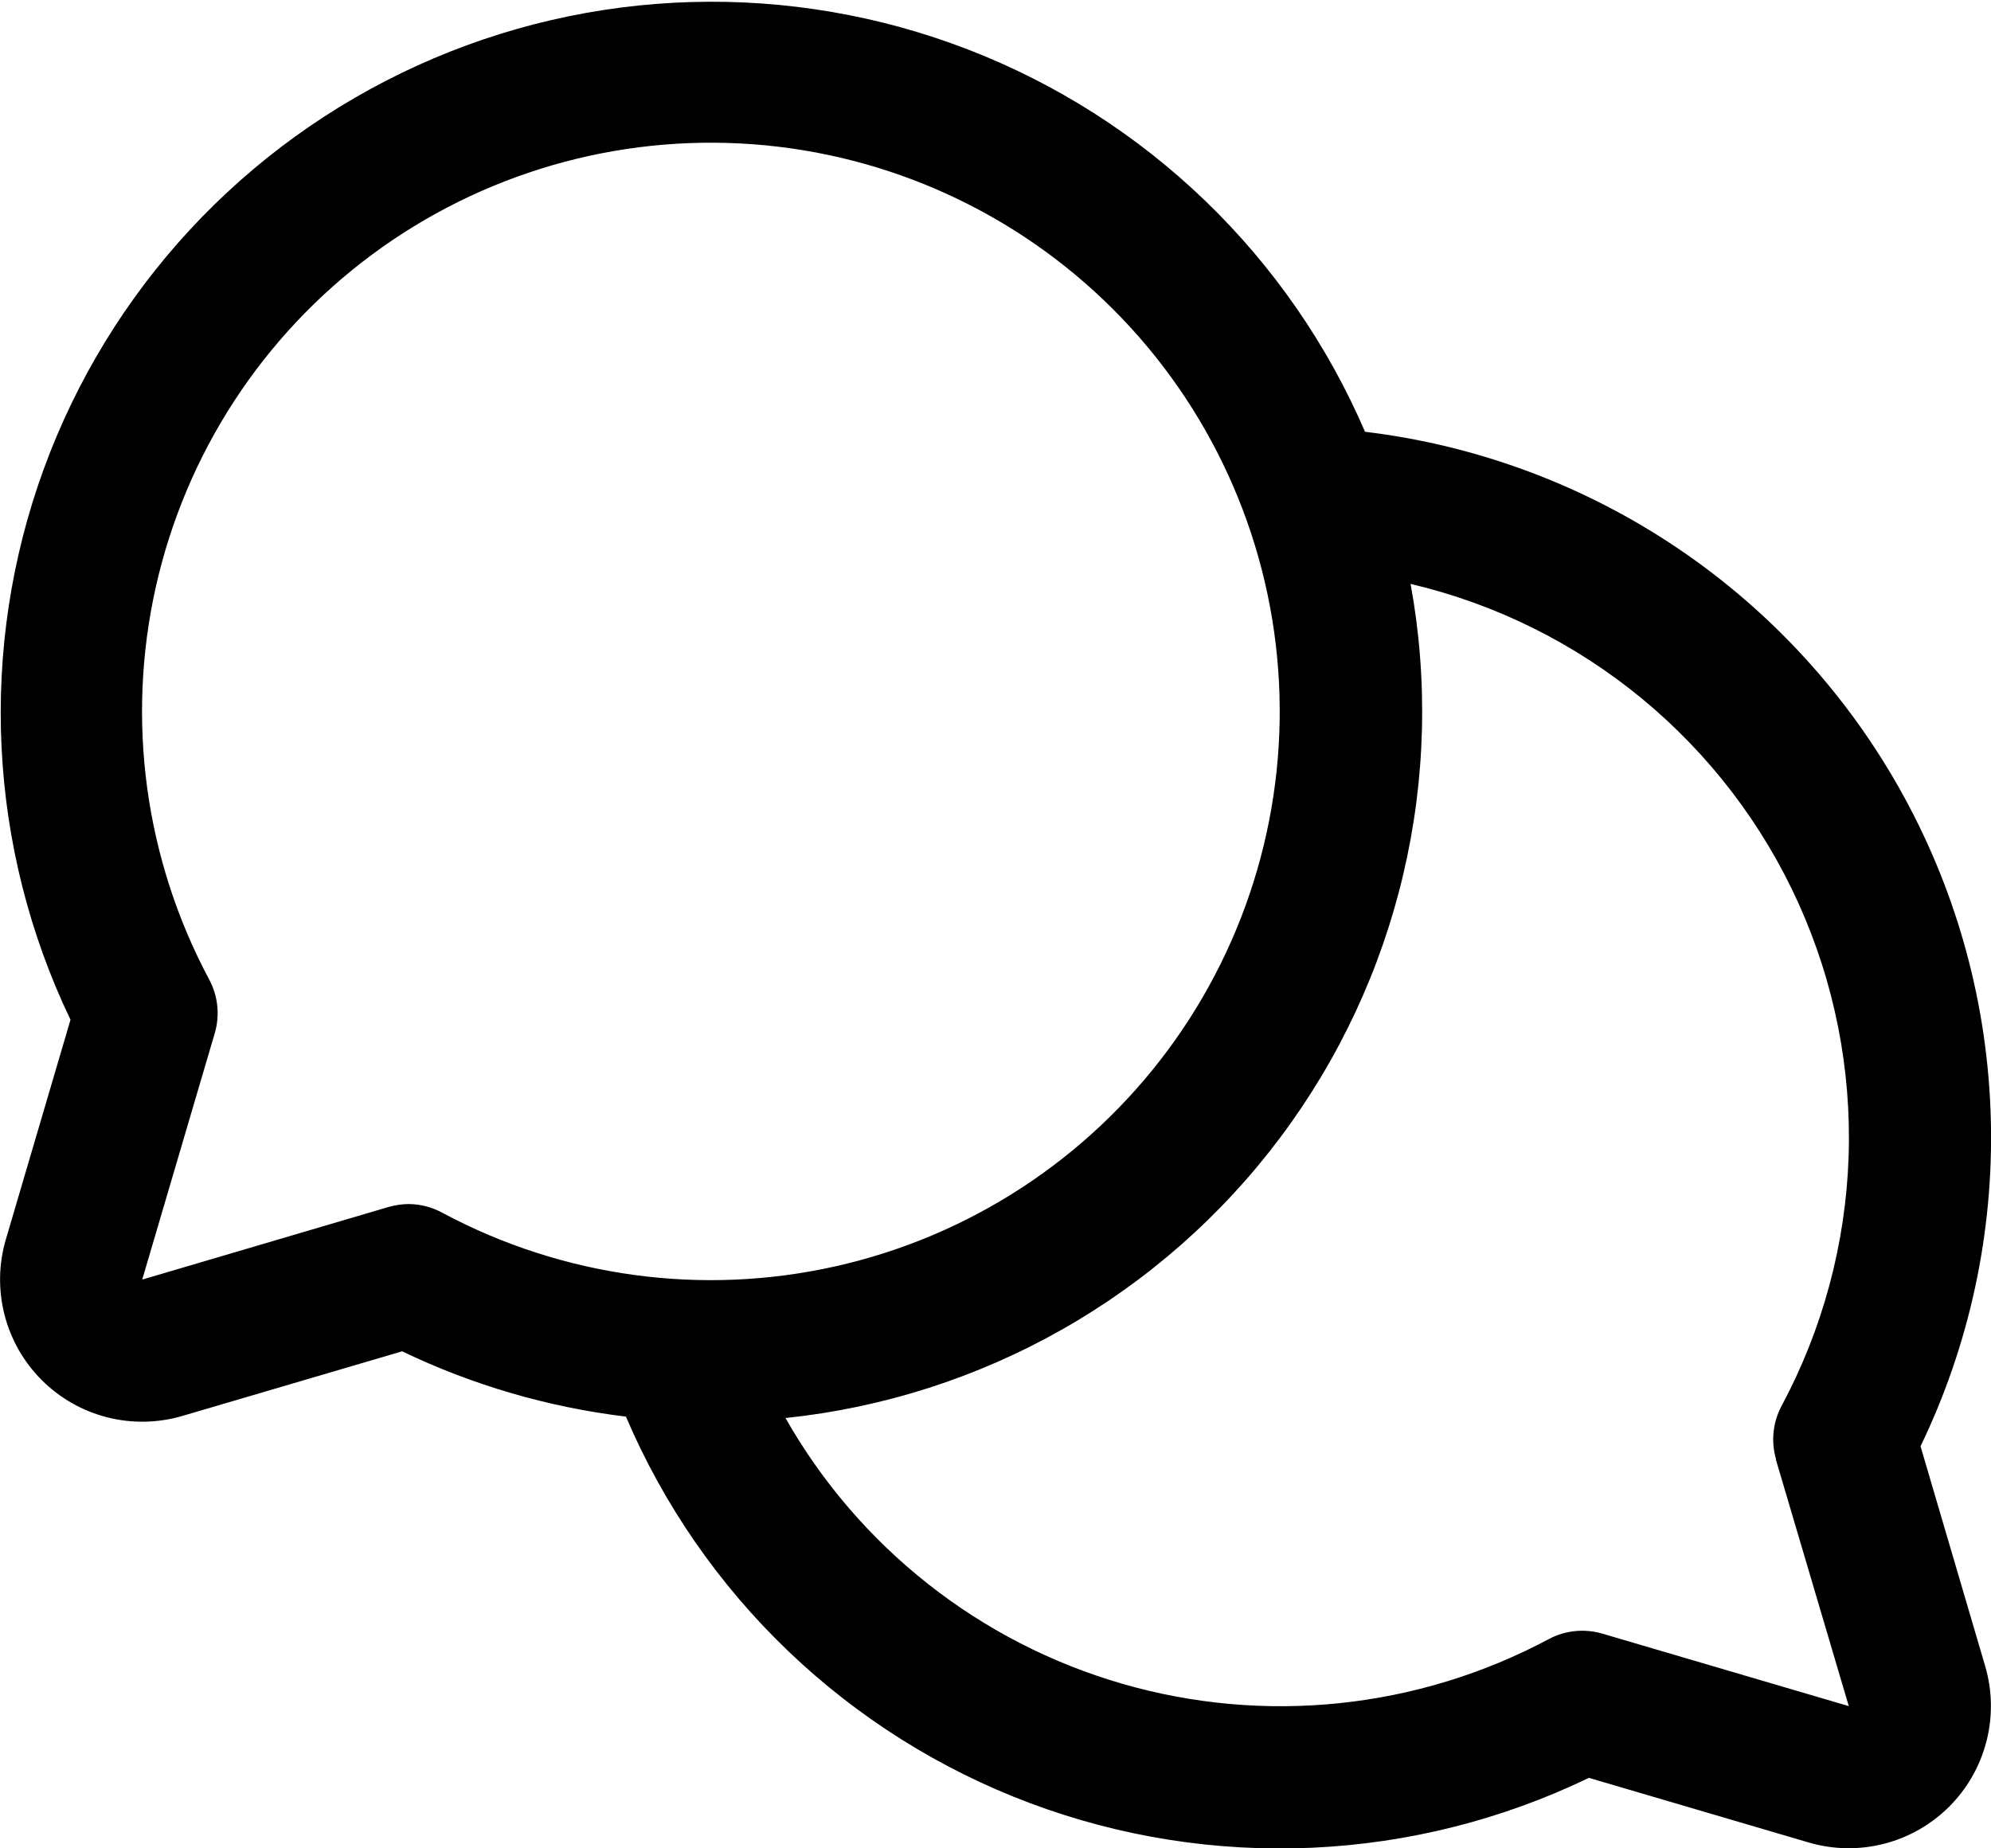 <svg width="56" height="52" viewBox="0 0 56 52" fill="none" xmlns="http://www.w3.org/2000/svg">
<path d="M54.018 40.689C55.4 37.823 56.078 34.668 55.995 31.487C55.913 28.306 55.073 25.191 53.545 22.4C52.017 19.608 49.846 17.222 47.21 15.439C44.575 13.656 41.552 12.527 38.393 12.147C37.341 9.703 35.813 7.493 33.897 5.647C31.981 3.801 29.716 2.355 27.235 1.396C24.754 0.436 22.106 -0.019 19.446 0.057C16.787 0.133 14.169 0.74 11.747 1.84C9.325 2.941 7.146 4.513 5.339 6.466C3.533 8.419 2.134 10.713 1.224 13.213C0.315 15.714 -0.086 18.37 0.044 21.028C0.174 23.685 0.833 26.29 1.983 28.689L0.165 34.867C-0.038 35.556 -0.052 36.288 0.126 36.985C0.303 37.681 0.665 38.317 1.174 38.826C1.682 39.334 2.318 39.696 3.015 39.874C3.711 40.051 4.443 40.037 5.133 39.834L11.31 38.017C13.294 38.97 15.42 39.59 17.605 39.854C18.666 42.341 20.221 44.587 22.175 46.456C24.129 48.325 26.442 49.779 28.974 50.729C31.506 51.679 34.204 52.105 36.905 51.983C39.606 51.861 42.255 51.192 44.69 50.017L50.868 51.834C51.557 52.037 52.288 52.051 52.985 51.873C53.681 51.696 54.317 51.334 54.825 50.826C55.333 50.318 55.695 49.683 55.873 48.986C56.051 48.29 56.038 47.559 55.835 46.869L54.018 40.689ZM11.5 33.874C11.309 33.875 11.119 33.902 10.935 33.954L4 35.999L6.043 29.059C6.188 28.558 6.131 28.02 5.885 27.559C4.076 24.176 3.543 20.255 4.383 16.511C5.223 12.767 7.381 9.45 10.462 7.164C13.544 4.878 17.345 3.776 21.171 4.058C24.997 4.34 28.595 5.988 31.308 8.701C34.021 11.414 35.669 15.012 35.951 18.838C36.233 22.665 35.131 26.465 32.845 29.547C30.559 32.629 27.242 34.786 23.498 35.626C19.755 36.467 15.834 35.934 12.45 34.124C12.159 33.963 11.833 33.877 11.5 33.874ZM49.948 41.057L52 47.999L45.06 45.957C44.559 45.812 44.02 45.868 43.56 46.114C39.877 48.081 35.572 48.531 31.562 47.369C27.552 46.207 24.154 43.525 22.093 39.894C24.831 39.608 27.481 38.76 29.876 37.401C32.271 36.043 34.359 34.205 36.01 32.001C37.661 29.798 38.839 27.277 39.469 24.597C40.1 21.917 40.17 19.135 39.675 16.427C42.061 16.989 44.286 18.092 46.178 19.651C48.07 21.21 49.578 23.182 50.587 25.416C51.596 27.651 52.078 30.087 51.995 32.537C51.913 34.987 51.269 37.385 50.113 39.547C49.864 40.01 49.807 40.552 49.955 41.057H49.948Z" fill="black"/>
</svg>
